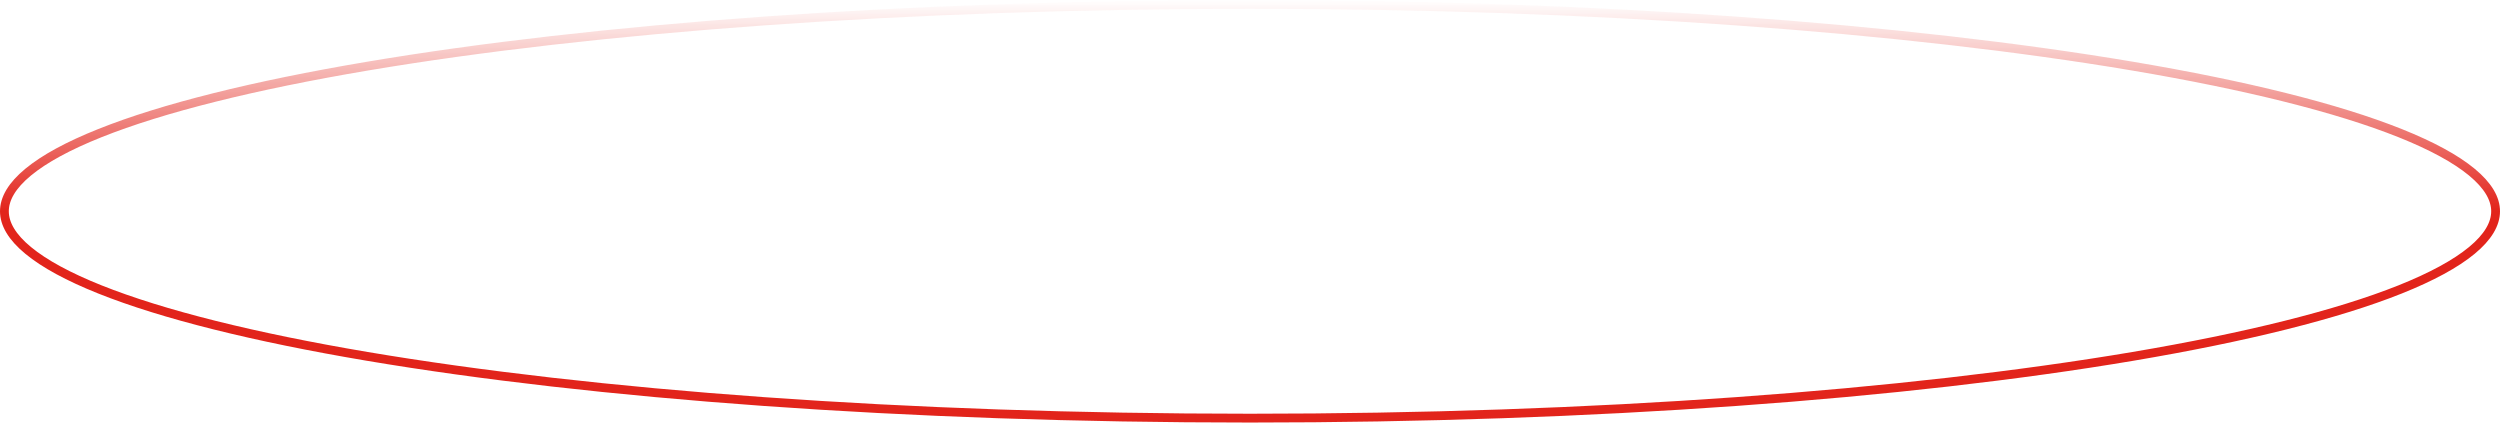 <svg xmlns="http://www.w3.org/2000/svg" width="284" height="48" fill="none" viewBox="0 0 284 48">
    <path stroke="url(#kassa360-grad-2)" d="M283.5 24c0 1.442-.863 2.933-2.703 4.452-1.835 1.515-4.571 3-8.142 4.427-7.137 2.852-17.494 5.43-30.329 7.6C216.664 44.816 181.193 47.5 142 47.5c-39.193 0-74.664-2.685-100.326-7.023-12.835-2.169-23.192-4.748-30.33-7.6-3.57-1.427-6.306-2.91-8.14-4.426C1.363 26.932.5 25.442.5 24.001c0-1.442.863-2.932 2.703-4.451 1.835-1.516 4.57-3 8.142-4.427 7.137-2.852 17.494-5.43 30.33-7.6C67.335 3.186 102.806.501 142 .501c39.193 0 74.664 2.685 100.326 7.022 12.835 2.17 23.192 4.748 30.329 7.6 3.571 1.427 6.307 2.911 8.142 4.427 1.84 1.52 2.703 3.01 2.703 4.45z"/>
    <defs>
        <linearGradient id="kassa360-grad-1" x1="142" x2="142" y1="24" y2="0" gradientUnits="userSpaceOnUse">
            <stop stop-color="#E5E5E5"/>
            <stop offset="1" stop-color="#E5E5E5" stop-opacity="0"/>
        </linearGradient>
        <linearGradient id="kassa360-grad-2" x1="142" x2="142" y1="24" y2="0" gradientUnits="userSpaceOnUse">
            <stop stop-color="#E2241B"/>
            <stop offset="1" stop-color="#E2241B" stop-opacity="0"/>
        </linearGradient>
    </defs>
</svg>
